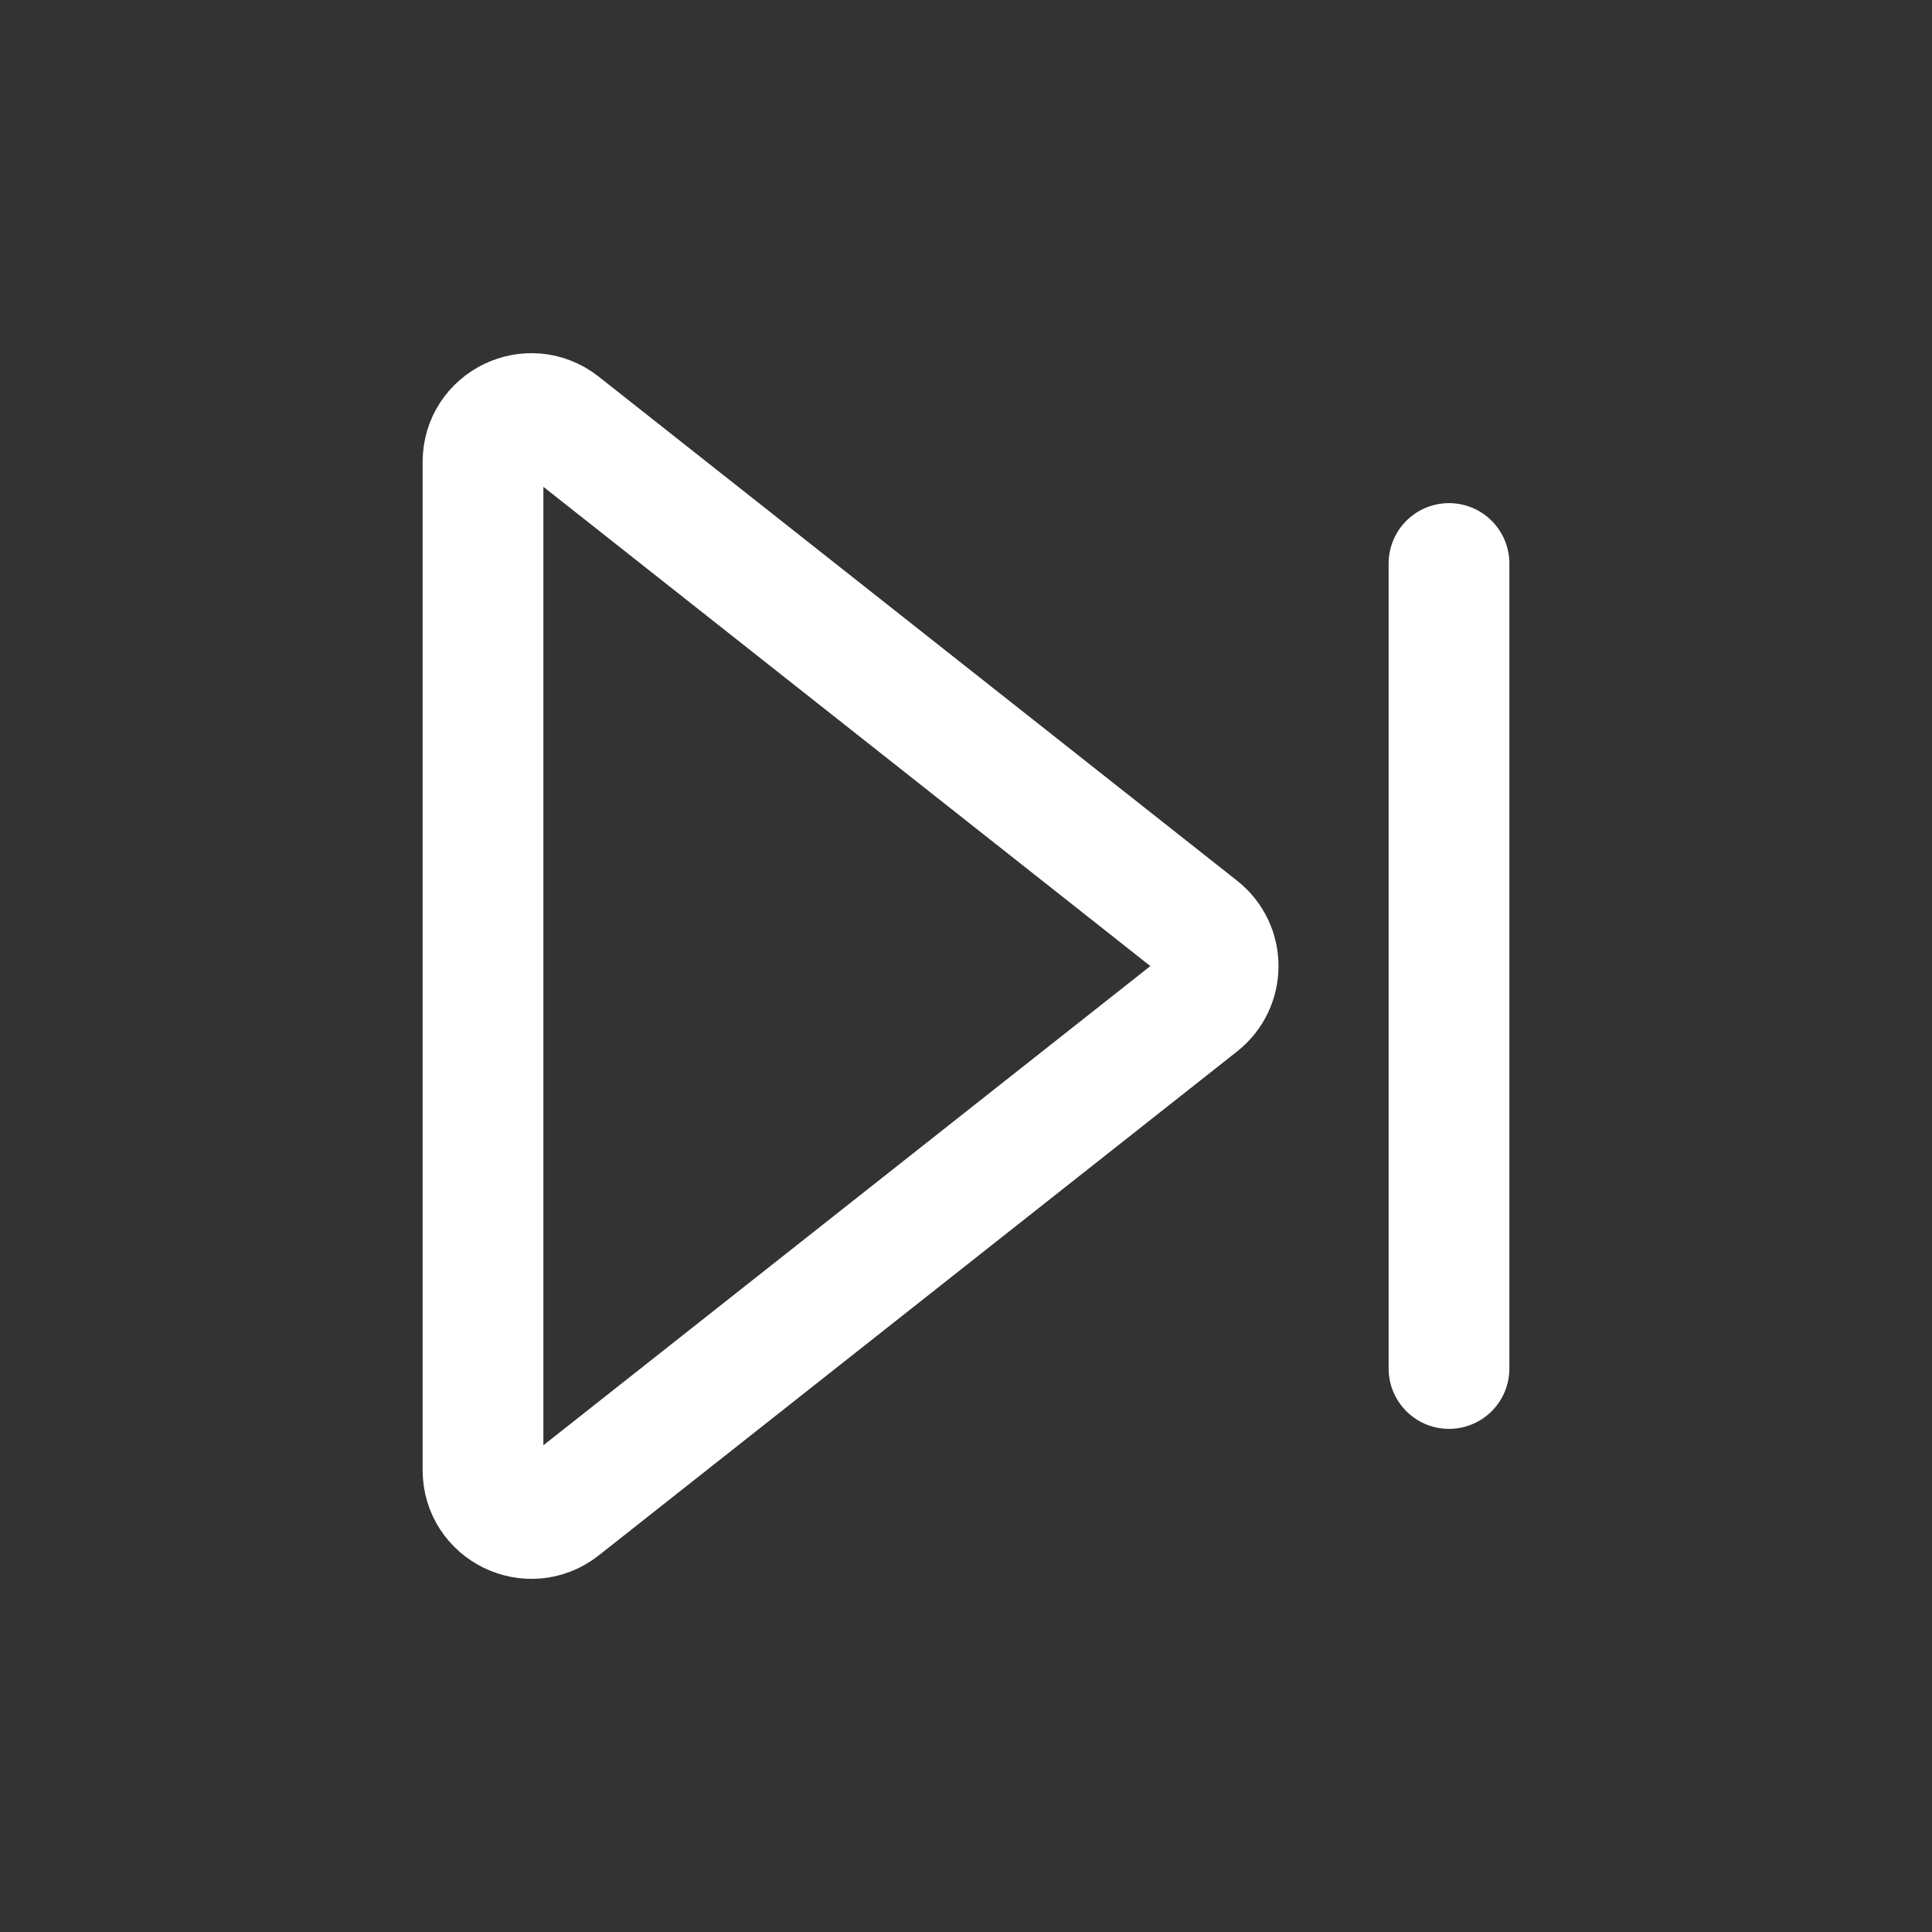 <svg width="24" height="24" viewBox="0 0 24 24" xmlns="http://www.w3.org/2000/svg">
  <rect x="0" y="0" width="24" height="24" fill="#333333" stroke="none"/>
  <path d="M18 7V17" stroke="#FFF" stroke-width="1.5" stroke-linecap="round" stroke-linejoin="round" fill="none"/>
  <path d="M6.972 5.267C6.578 4.957 6 5.237 6 5.738V18.262c0 .501.578.781.972.472l7.932-6.262c.304-.241.304-.702 0-.942L6.972 5.267z" stroke="#FFF" stroke-width="1.5" stroke-linecap="round" stroke-linejoin="round" fill="none"/>
</svg>
